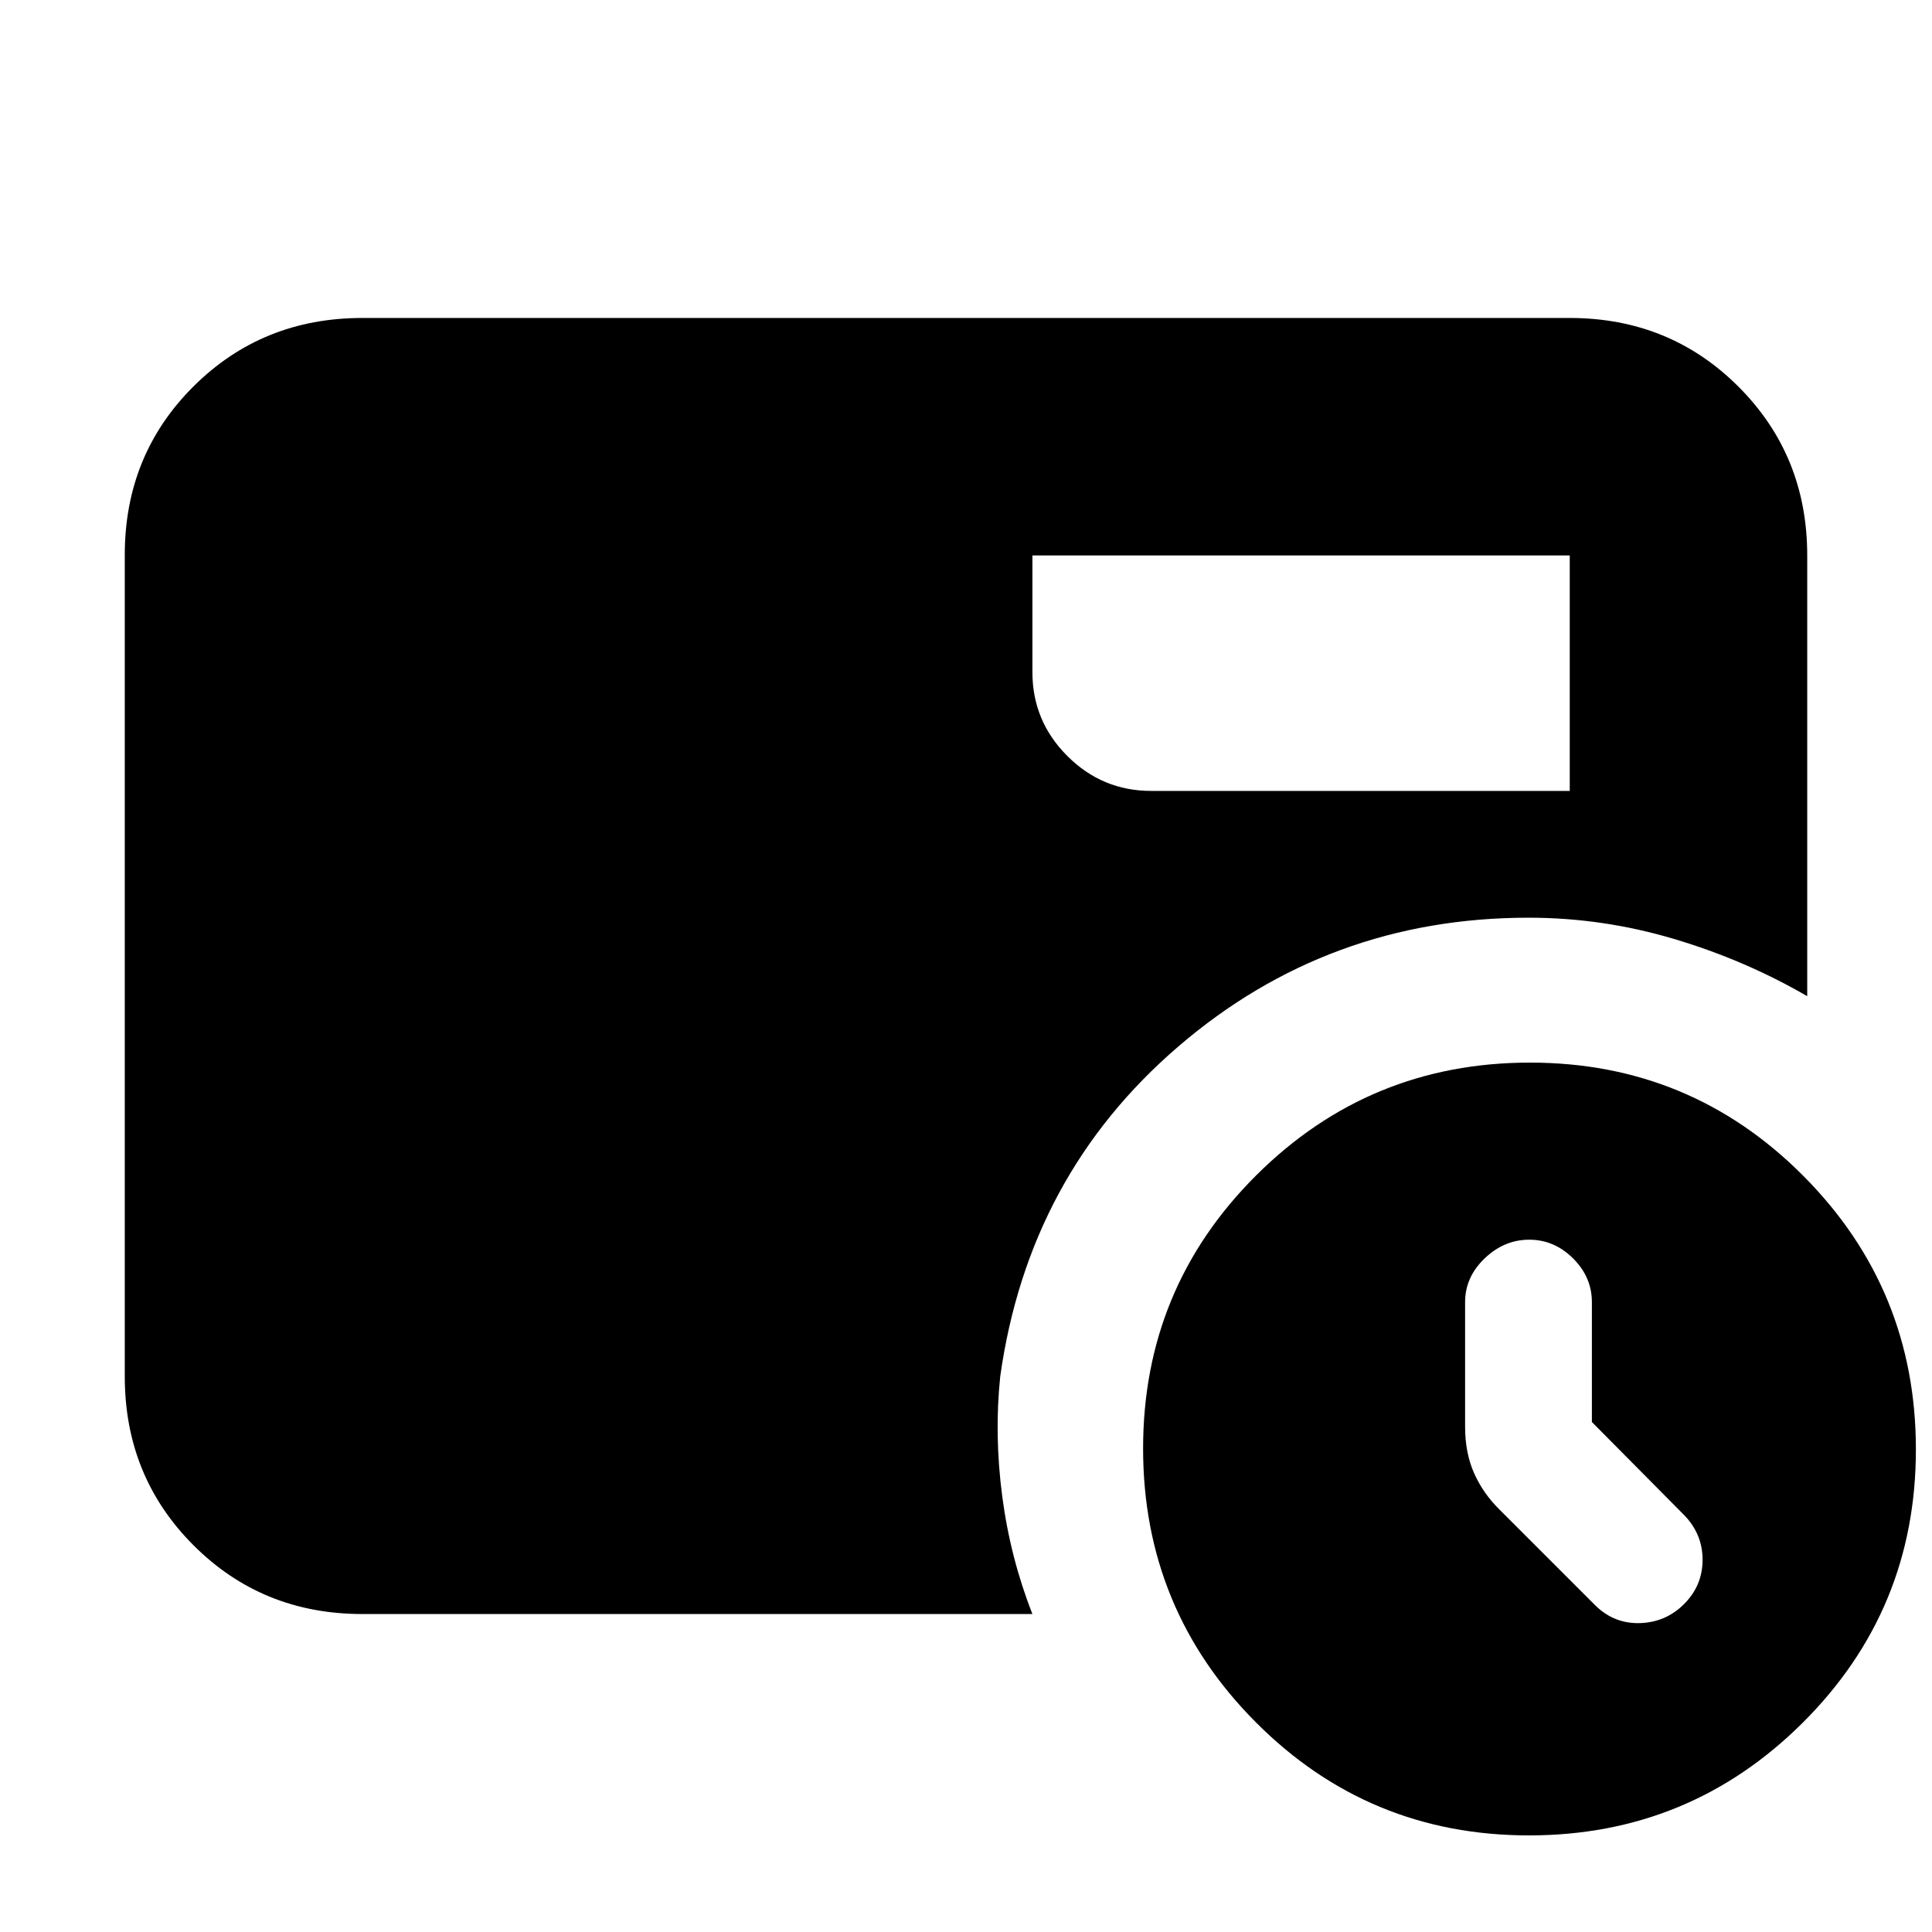 <svg xmlns="http://www.w3.org/2000/svg" height="20" viewBox="0 96 960 960" width="20"><path d="M791 802.579V743q0-12.4-9.343-21.7-9.343-9.3-21.8-9.3t-22.157 9.3q-9.7 9.3-9.7 21.7v62q0 13 4.5 23.071 4.5 10.072 12.591 18.02L793 894q9.364 9 22.182 8.5Q828 902 837 892.857q9-9.143 9-21.818T837 849l-46-46.421ZM513 372v58q0 24.3 17.35 41.65Q547.7 489 572 489h208V372H513Zm246.774 636Q680 1008 624 951.774t-56-136Q568 736 624.226 680t136-56Q840 624 896 680.226t56 136Q952 896 895.774 952t-136 56ZM180 898q-49.7 0-83.85-34.162Q62 829.676 62 779.96V371.717Q62 322 96.15 288T180 254h600q49.7 0 83.85 34.15Q898 322.3 898 372v219q-31-18-66.381-28.5T759.578 552Q660 552 585.5 616T497 780q-3 29 1 59.5t15 58.5H180Z"/></svg>
